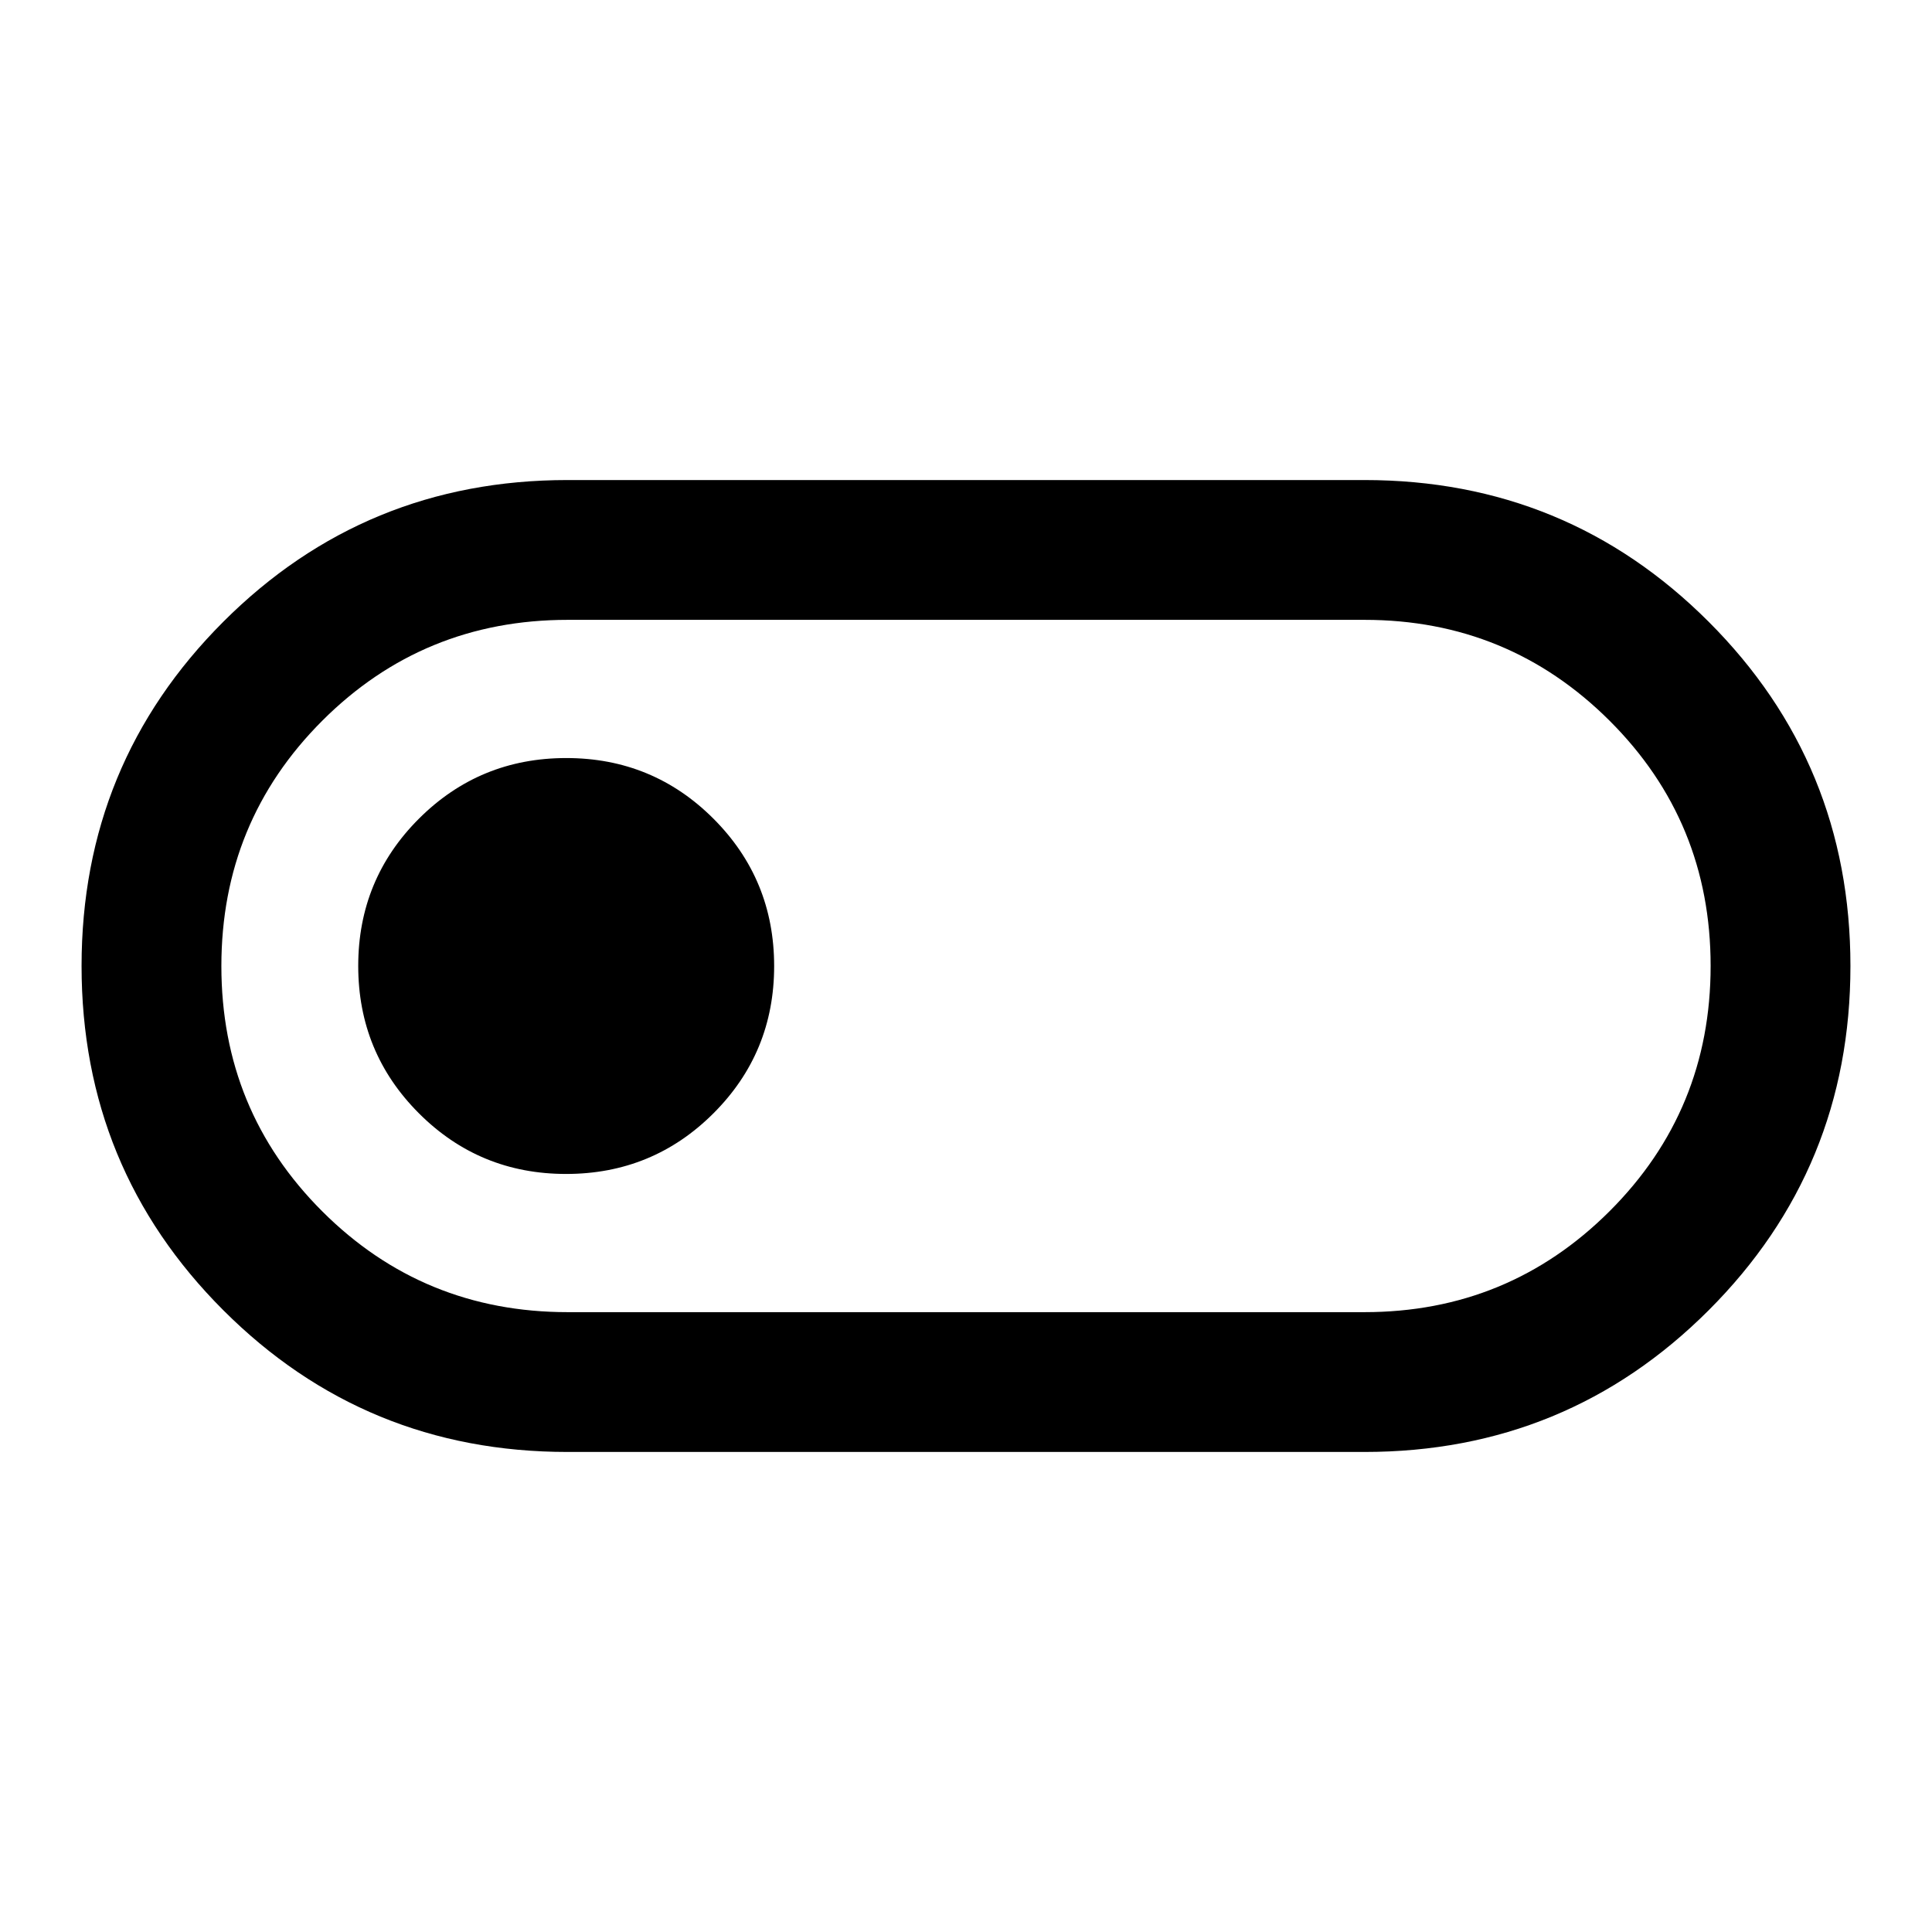 <svg xmlns="http://www.w3.org/2000/svg" height="40" viewBox="0 -960 960 960" width="40"><path d="M282-238.53q-100.61 0-171.04-70.43-70.43-70.43-70.43-171.05t70.43-171.04q70.43-70.42 171.04-70.42h396q100.61 0 171.04 70.43 70.43 70.43 70.43 171.05t-70.43 171.04Q778.61-238.53 678-238.53H282Zm.1-69.47H678q71.5 0 121.75-50.12Q850-408.25 850-480.04q0-71.79-50.25-121.88Q749.5-652 678-652H282.1q-71.82 0-121.96 50.12Q110-551.75 110-479.96q0 71.79 50.14 121.88Q210.28-308 282.1-308Zm-.81-68.67q43.04 0 73.21-30.12 30.17-30.13 30.17-73.17 0-43.04-30.13-73.21-30.13-30.16-73.17-30.16-43.04 0-73.2 30.12Q178-523.08 178-480.04q0 43.04 30.13 73.21 30.12 30.16 73.16 30.16ZM480-480Z"/></svg>